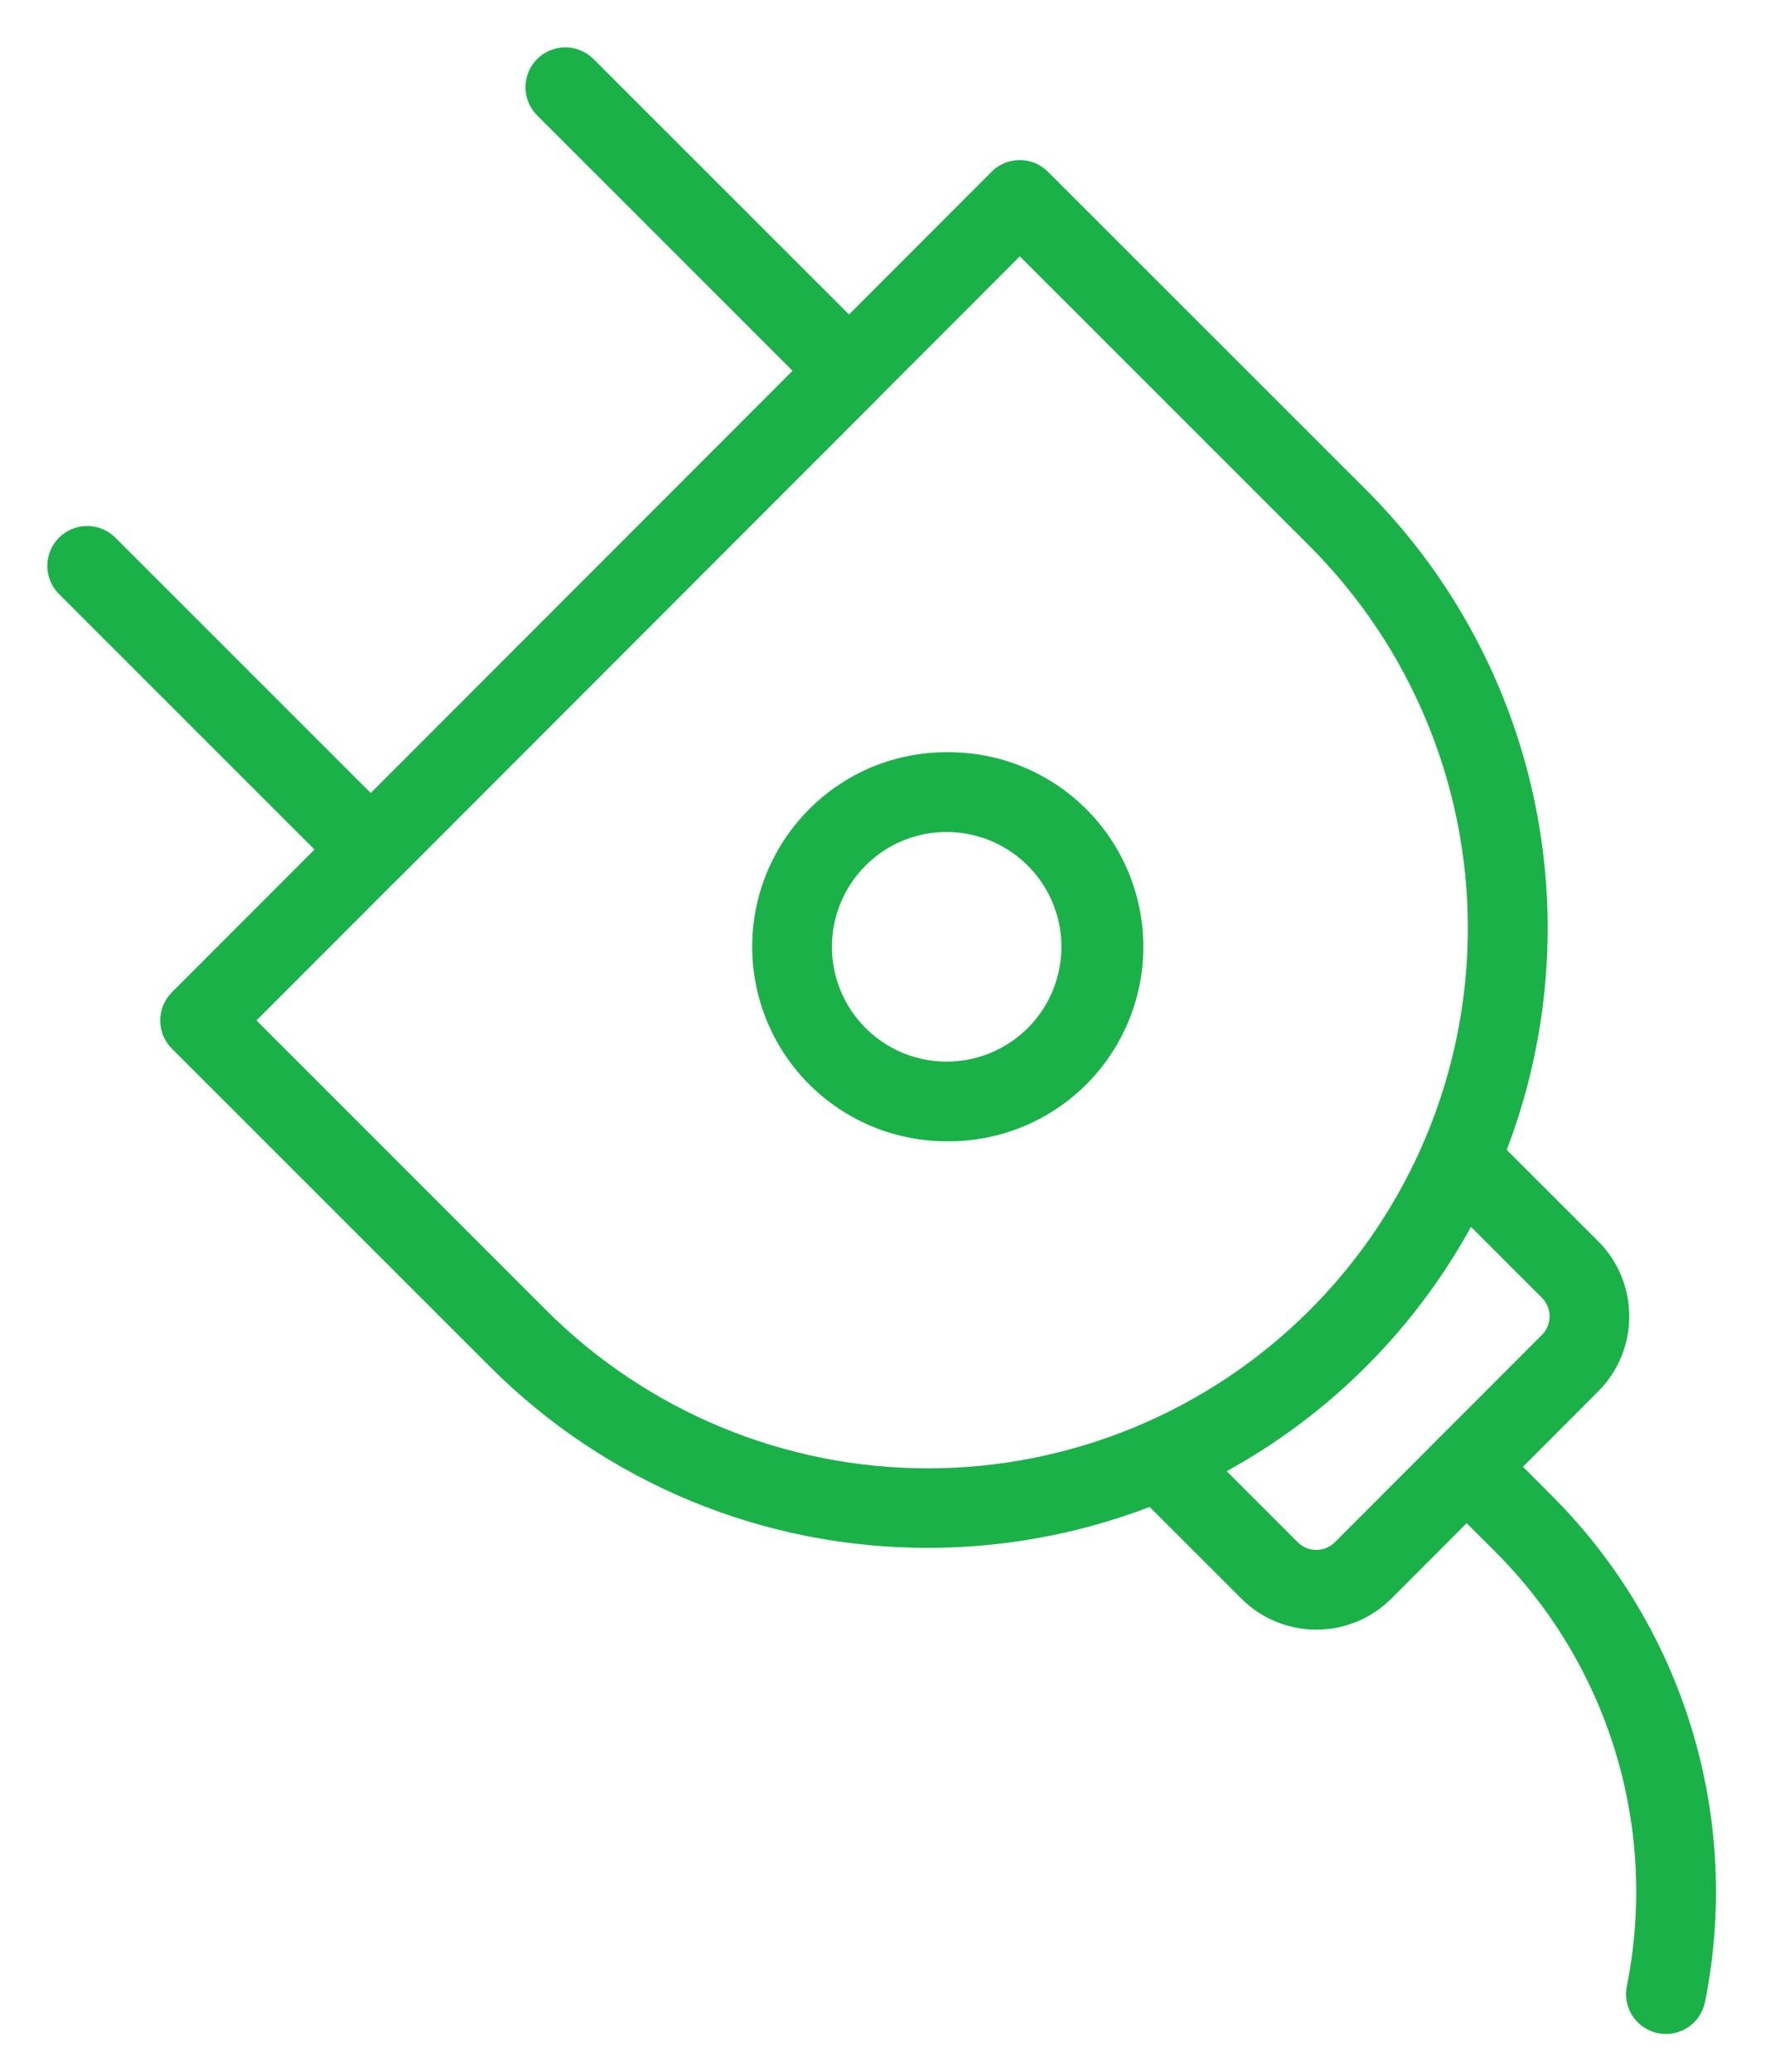 <svg width="30" height="35" viewBox="0 0 30 35" fill="none" xmlns="http://www.w3.org/2000/svg">
<path d="M15.684 25.949C14.335 25.951 12.999 25.688 11.753 25.172C10.507 24.657 9.375 23.901 8.422 22.947L3.047 17.575C2.958 17.486 2.908 17.366 2.908 17.24C2.908 17.114 2.958 16.994 3.047 16.905L16.901 3.043C16.989 2.954 17.11 2.904 17.236 2.904C17.361 2.904 17.482 2.954 17.57 3.043L22.946 8.415C24.384 9.851 25.363 11.681 25.76 13.674C26.157 15.667 25.954 17.733 25.177 19.61C24.399 21.487 23.082 23.092 21.392 24.22C19.702 25.349 17.716 25.95 15.684 25.949ZM4.052 17.239L9.091 22.277C10.841 24.025 13.213 25.007 15.686 25.006C18.159 25.006 20.531 24.022 22.279 22.273C24.028 20.524 25.009 18.152 25.009 15.678C25.008 13.205 24.025 10.834 22.276 9.085L17.236 4.048L4.052 17.239Z" fill="#1AB248" stroke="#1AB248" stroke-width="0.4"/>
<path d="M6.268 14.825C6.142 14.825 6.022 14.775 5.933 14.687L1.139 9.895C1.05 9.806 1 9.686 1 9.56C1 9.435 1.05 9.314 1.139 9.225C1.228 9.136 1.348 9.086 1.474 9.086C1.599 9.086 1.72 9.136 1.809 9.225L6.267 13.681L13.679 6.265L9.221 1.809C9.132 1.721 9.082 1.6 9.081 1.474C9.081 1.349 9.131 1.228 9.22 1.139C9.309 1.05 9.429 1 9.555 1C9.681 1 9.801 1.05 9.89 1.139L14.684 5.93C14.773 6.019 14.823 6.139 14.823 6.265C14.823 6.391 14.773 6.511 14.684 6.6L6.603 14.686C6.514 14.775 6.393 14.825 6.268 14.825Z" fill="#1AB248" stroke="#1AB248" stroke-width="0.4"/>
<path d="M16 19.081C15.389 19.081 14.793 18.9 14.285 18.561C13.777 18.222 13.382 17.74 13.148 17.176C12.915 16.612 12.853 15.992 12.972 15.393C13.091 14.794 13.385 14.245 13.817 13.813C14.103 13.525 14.443 13.297 14.817 13.142C15.192 12.987 15.594 12.907 15.999 12.908C16.407 12.903 16.813 12.979 17.192 13.132C17.571 13.285 17.915 13.512 18.206 13.799C18.497 14.086 18.727 14.428 18.885 14.805C19.043 15.182 19.124 15.586 19.124 15.995C19.124 16.403 19.043 16.808 18.885 17.185C18.727 17.562 18.497 17.904 18.206 18.191C17.915 18.478 17.571 18.704 17.192 18.857C16.813 19.01 16.407 19.086 15.999 19.081H16ZM16 13.856C15.719 13.855 15.441 13.91 15.181 14.018C14.921 14.125 14.685 14.283 14.487 14.483C14.137 14.833 13.919 15.293 13.871 15.786C13.823 16.278 13.946 16.773 14.221 17.184C14.496 17.596 14.906 17.899 15.379 18.043C15.853 18.186 16.362 18.161 16.819 17.972C17.276 17.782 17.654 17.44 17.887 17.004C18.12 16.567 18.195 16.064 18.099 15.578C18.002 15.093 17.74 14.656 17.358 14.342C16.975 14.028 16.495 13.856 16 13.856H16Z" fill="#1AB248" stroke="#1AB248" stroke-width="0.4"/>
<path d="M22.247 27.331C22.039 27.331 21.832 27.29 21.639 27.21C21.446 27.131 21.271 27.014 21.123 26.866L19.26 25.005C19.216 24.961 19.181 24.908 19.157 24.851C19.133 24.794 19.121 24.732 19.121 24.67C19.121 24.607 19.133 24.546 19.157 24.488C19.181 24.431 19.216 24.378 19.26 24.334C19.304 24.291 19.356 24.256 19.413 24.232C19.471 24.208 19.532 24.196 19.595 24.196C19.657 24.196 19.719 24.208 19.776 24.232C19.834 24.255 19.886 24.29 19.93 24.334L21.792 26.196C21.913 26.316 22.076 26.384 22.247 26.384C22.417 26.384 22.581 26.316 22.702 26.196L26.202 22.693C26.262 22.634 26.309 22.563 26.341 22.485C26.374 22.406 26.39 22.323 26.39 22.238C26.39 22.154 26.374 22.07 26.341 21.992C26.309 21.914 26.262 21.843 26.202 21.783L24.34 19.922C24.251 19.834 24.201 19.713 24.201 19.587C24.201 19.462 24.25 19.341 24.339 19.252C24.428 19.163 24.549 19.113 24.674 19.113C24.8 19.113 24.921 19.163 25.009 19.252L26.872 21.113C27.17 21.411 27.337 21.816 27.337 22.238C27.337 22.66 27.17 23.065 26.872 23.363L23.373 26.867C23.225 27.014 23.05 27.131 22.856 27.211C22.663 27.291 22.456 27.331 22.247 27.331Z" fill="#1AB248" stroke="#1AB248" stroke-width="0.4"/>
<path d="M28.157 34.162C28.126 34.163 28.094 34.159 28.063 34.153C28.002 34.141 27.944 34.116 27.892 34.081C27.84 34.047 27.796 34.002 27.761 33.95C27.727 33.898 27.703 33.84 27.691 33.779C27.679 33.718 27.679 33.655 27.692 33.594C27.962 32.249 27.895 30.859 27.497 29.546C27.099 28.234 26.383 27.04 25.412 26.072L24.452 25.114C24.408 25.07 24.373 25.017 24.35 24.96C24.326 24.902 24.314 24.841 24.314 24.779C24.314 24.716 24.326 24.655 24.349 24.597C24.373 24.54 24.408 24.488 24.452 24.444C24.496 24.4 24.548 24.365 24.606 24.341C24.663 24.317 24.725 24.305 24.787 24.305C24.849 24.305 24.911 24.317 24.968 24.341C25.026 24.364 25.078 24.399 25.122 24.443L26.081 25.404C27.163 26.482 27.961 27.812 28.404 29.274C28.848 30.736 28.922 32.285 28.621 33.783C28.599 33.89 28.541 33.986 28.457 34.055C28.372 34.124 28.267 34.162 28.157 34.162Z" fill="#1AB248" stroke="#1AB248" stroke-width="0.4"/>
</svg>

